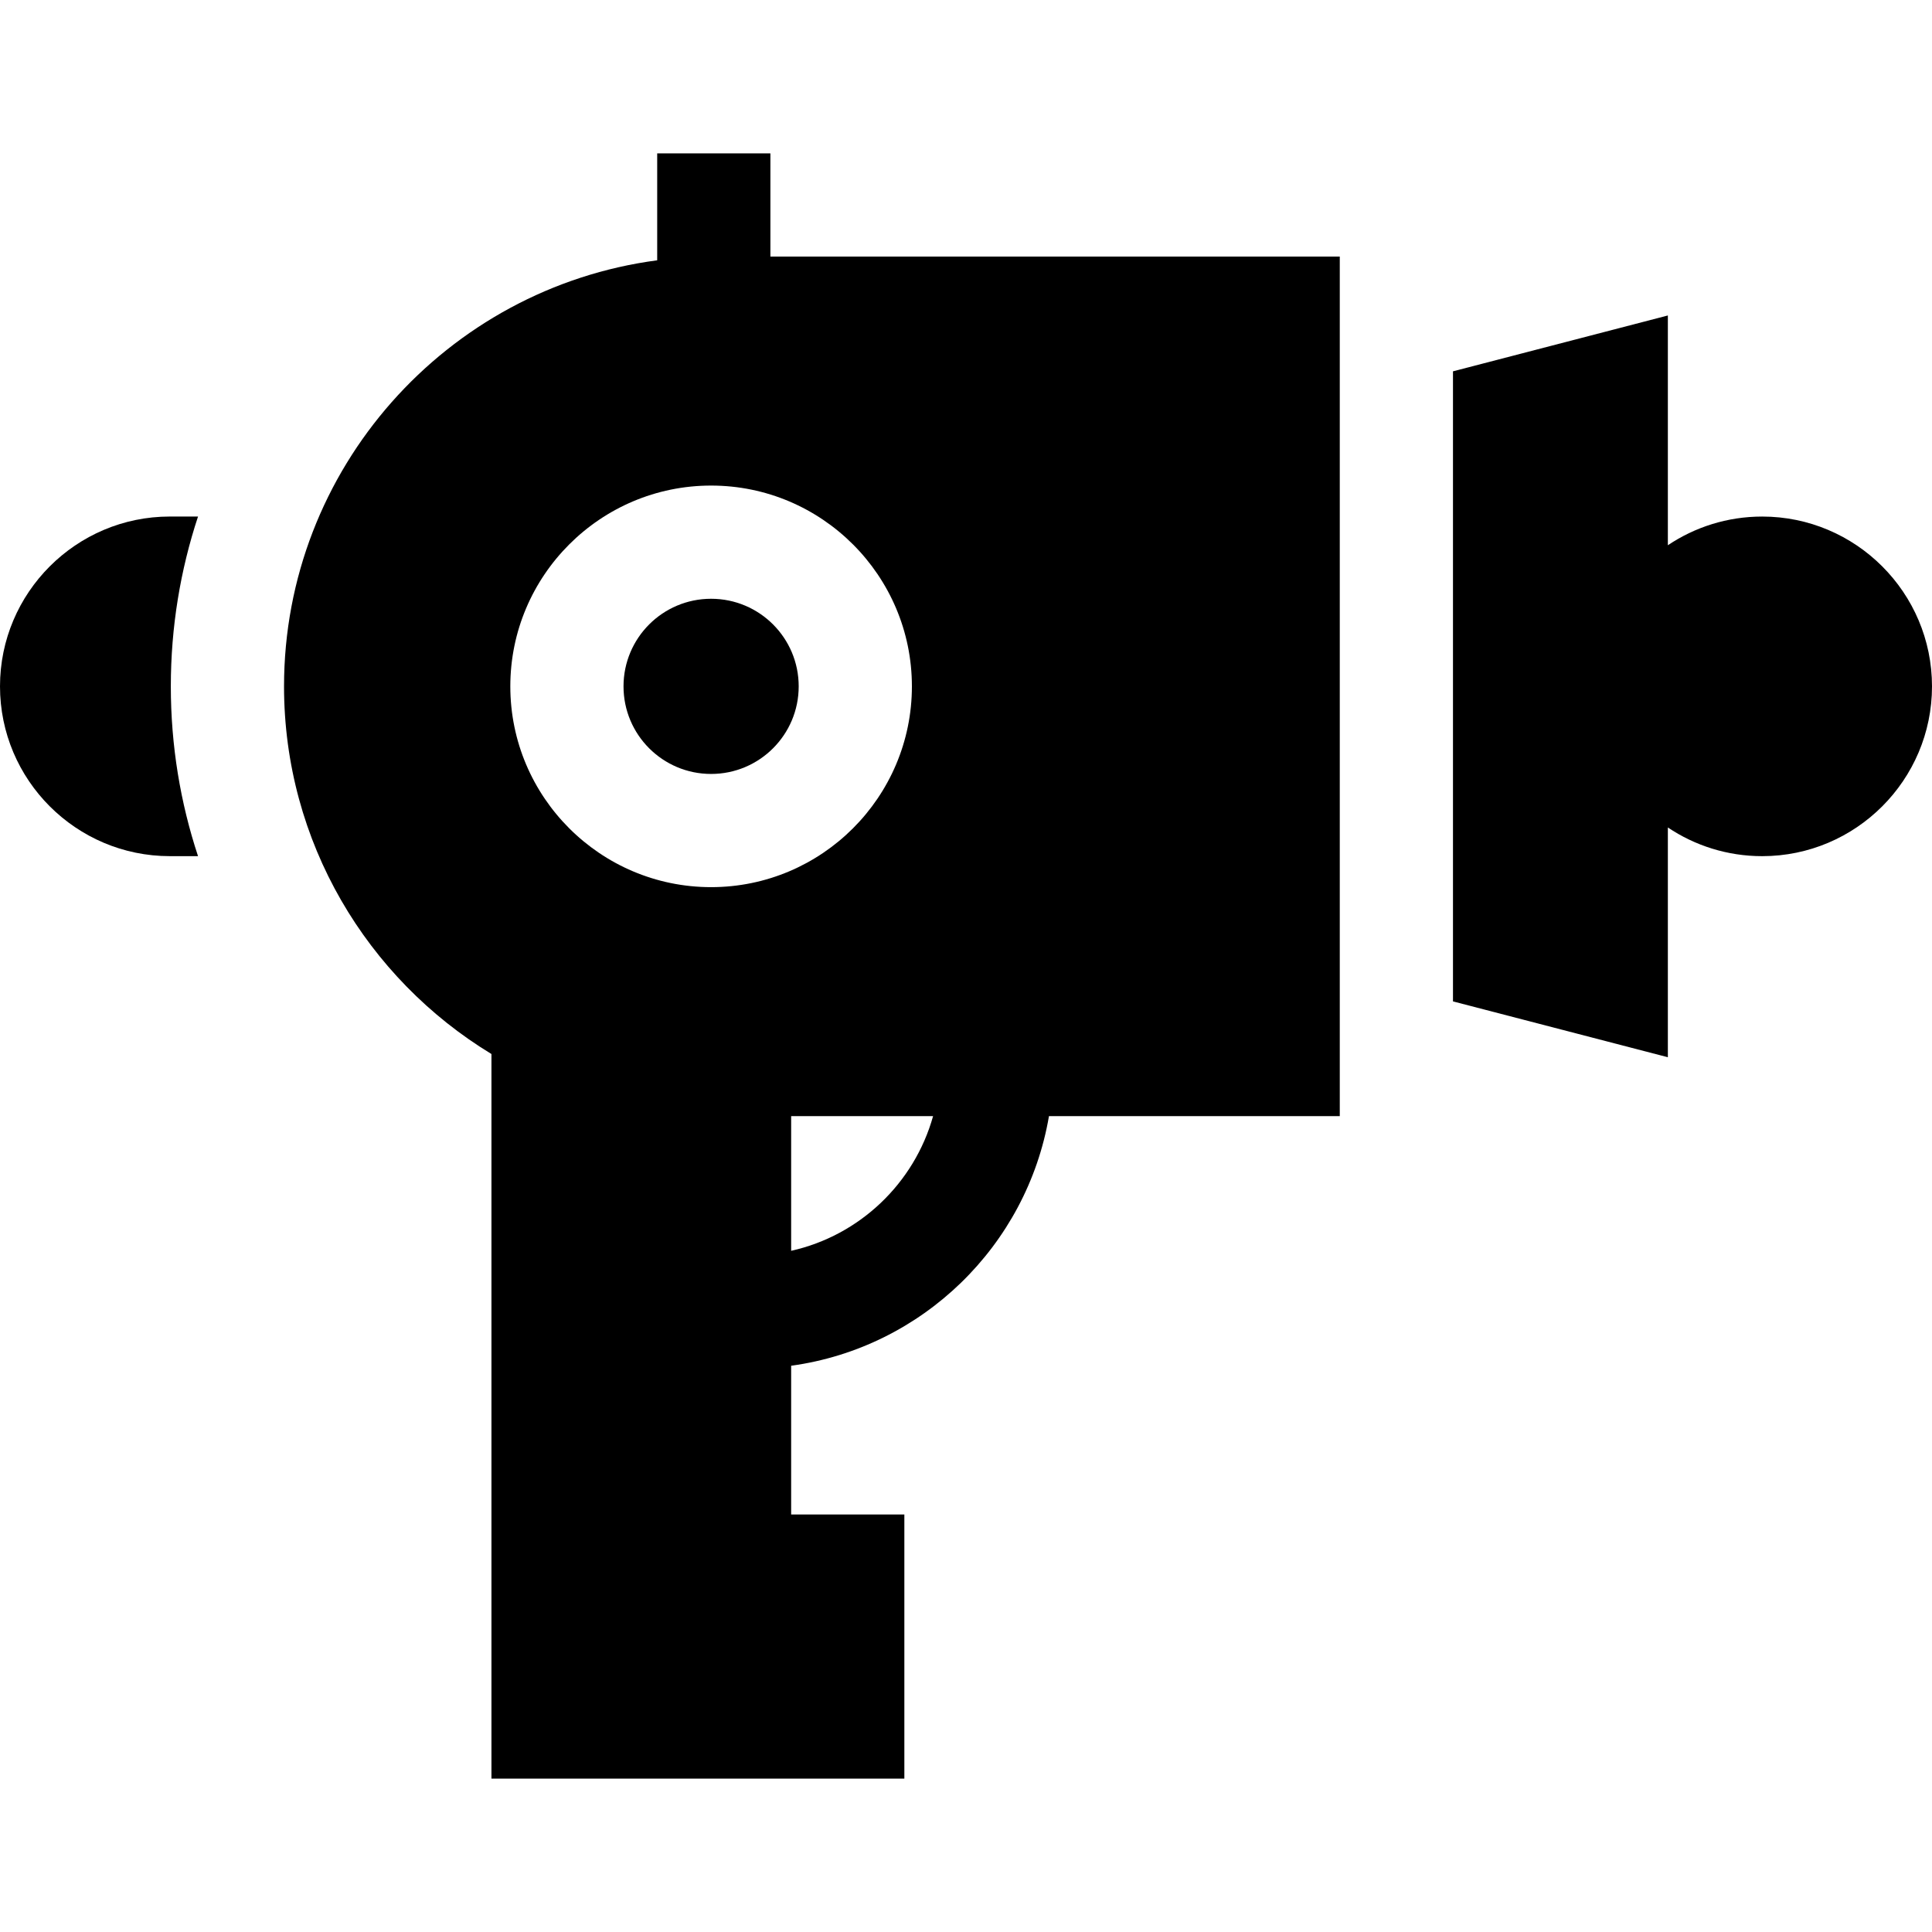 <svg id="Capa_1" enable-background="new 0 0 512 512" height="512" viewBox="0 0 512 512" width="512" xmlns="http://www.w3.org/2000/svg"><g><path d="m45 136.888c-24.81 0-45 20.19-45 45 0 24.82 20.19 45 45 45h7.48c-4.68-14.16-7.21-29.29-7.21-45s2.53-30.84 7.21-45z"/><path d="m467 136.893c-9.244 0-17.845 2.802-25 7.6v-60.89l-56.946 14.802v166.975l56.946 14.801v-60.89c7.155 4.798 15.756 7.6 25 7.6 24.813 0 45-20.187 45-44.999s-20.187-44.999-45-44.999z"/><path d="m204.163 40.652h-30v28.332c-55.737 7.365-98.892 55.192-98.892 112.908 0 41.249 22.042 77.446 54.967 97.433v192.023h109.425v-70h-30v-39.411c34.729-4.768 62.464-31.78 68.324-66.153h77.067v-227.784h-150.891zm5.5 290.825v-35.694h37.616c-4.971 17.79-19.466 31.644-37.616 35.694zm32-149.585c0 29.341-23.871 53.211-53.212 53.211s-53.212-23.87-53.212-53.211 23.871-53.211 53.212-53.211 53.212 23.87 53.212 53.211z"/><circle cx="188.45" cy="181.892" r="23.212"/></g></svg>